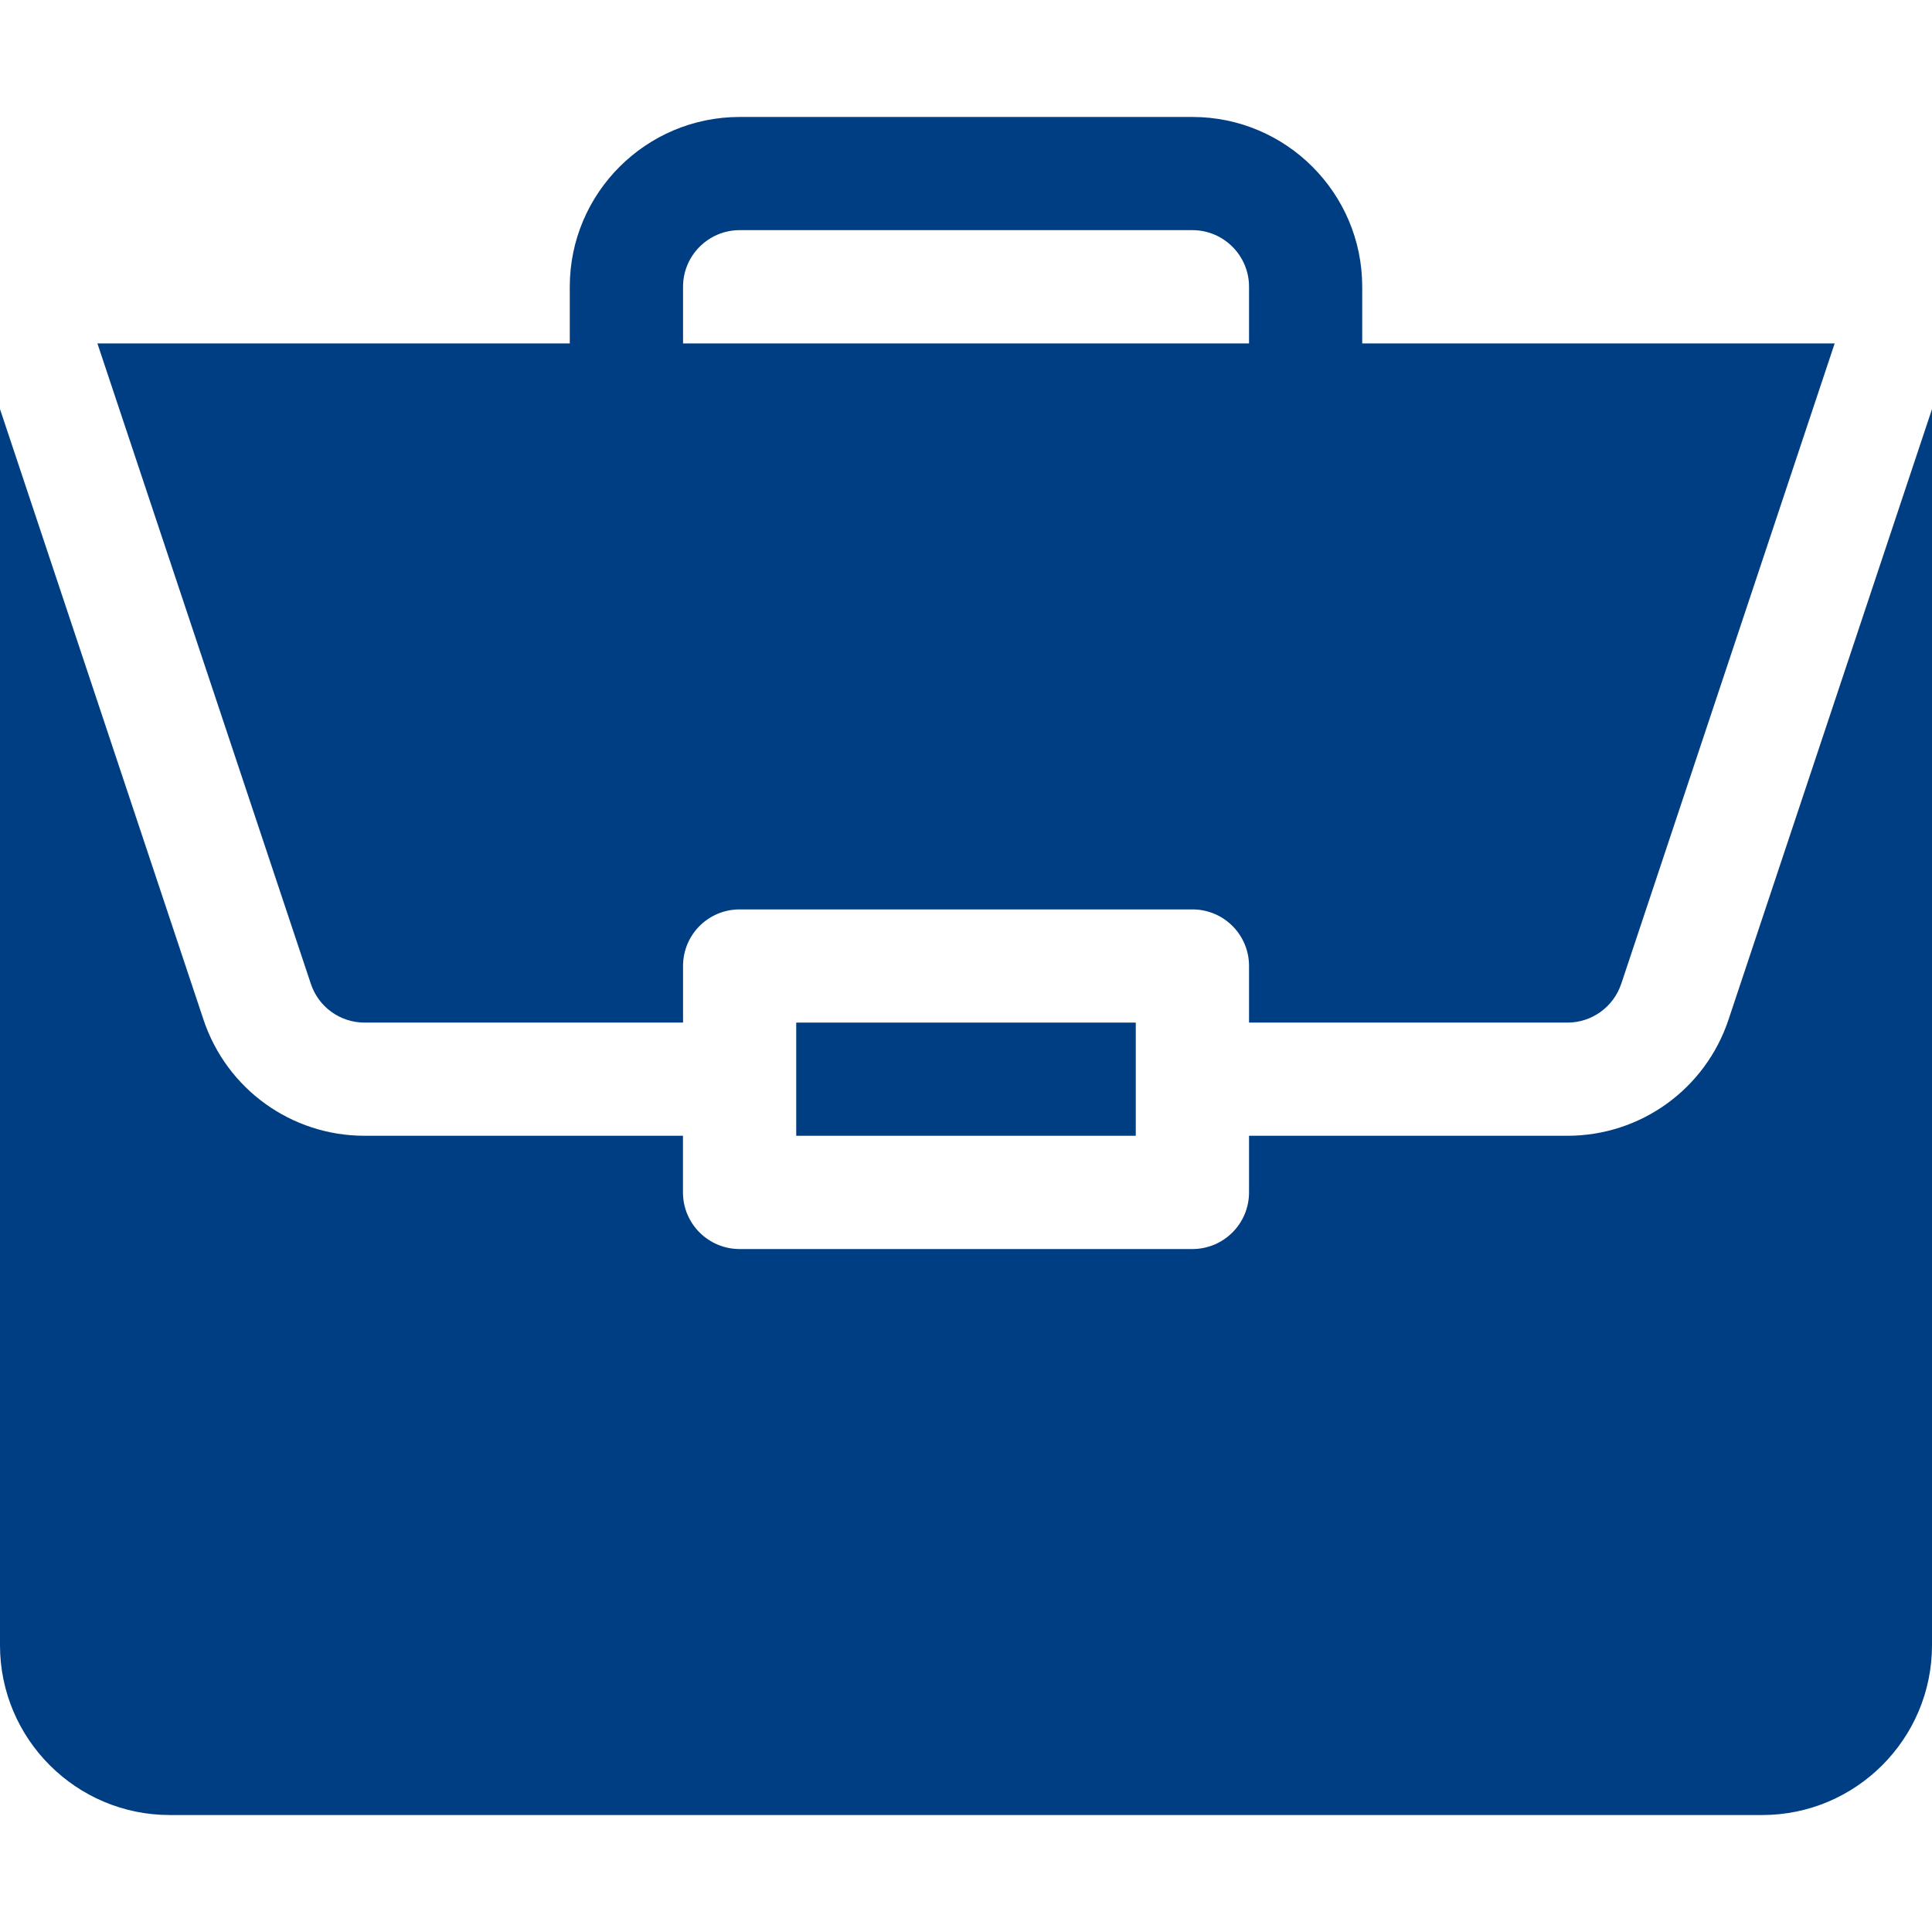 <svg width="24" height="24" viewBox="0 0 24 24" fill="none" xmlns="http://www.w3.org/2000/svg">
<path d="M9.891 12.703H14.109V14.109H9.891V12.703Z" fill="#003E83"/>
<path d="M19.471 14.109H15.516V14.812C15.516 15.201 15.201 15.516 14.812 15.516H9.188C8.799 15.516 8.484 15.201 8.484 14.812V14.109H4.529C3.62 14.109 2.816 13.53 2.528 12.667L0 5.082V20.438C0 21.601 0.946 22.547 2.109 22.547H21.891C23.054 22.547 24 21.601 24 20.438V5.082L21.472 12.667C21.184 13.53 20.38 14.109 19.471 14.109Z" fill="#003E83"/>
<path d="M14.813 1.453H9.188C8.025 1.453 7.078 2.399 7.078 3.562V4.266H1.21L3.862 12.223C3.958 12.51 4.226 12.703 4.529 12.703H8.485V12C8.485 11.611 8.799 11.297 9.188 11.297H14.813C15.201 11.297 15.516 11.611 15.516 12V12.703H19.471C19.774 12.703 20.042 12.51 20.139 12.223L22.791 4.266H16.922V3.562C16.922 2.399 15.976 1.453 14.813 1.453ZM8.485 4.266V3.562C8.485 3.175 8.8 2.859 9.188 2.859H14.813C15.201 2.859 15.516 3.175 15.516 3.562V4.266H8.485Z" fill="#003E83"/>
</svg>
